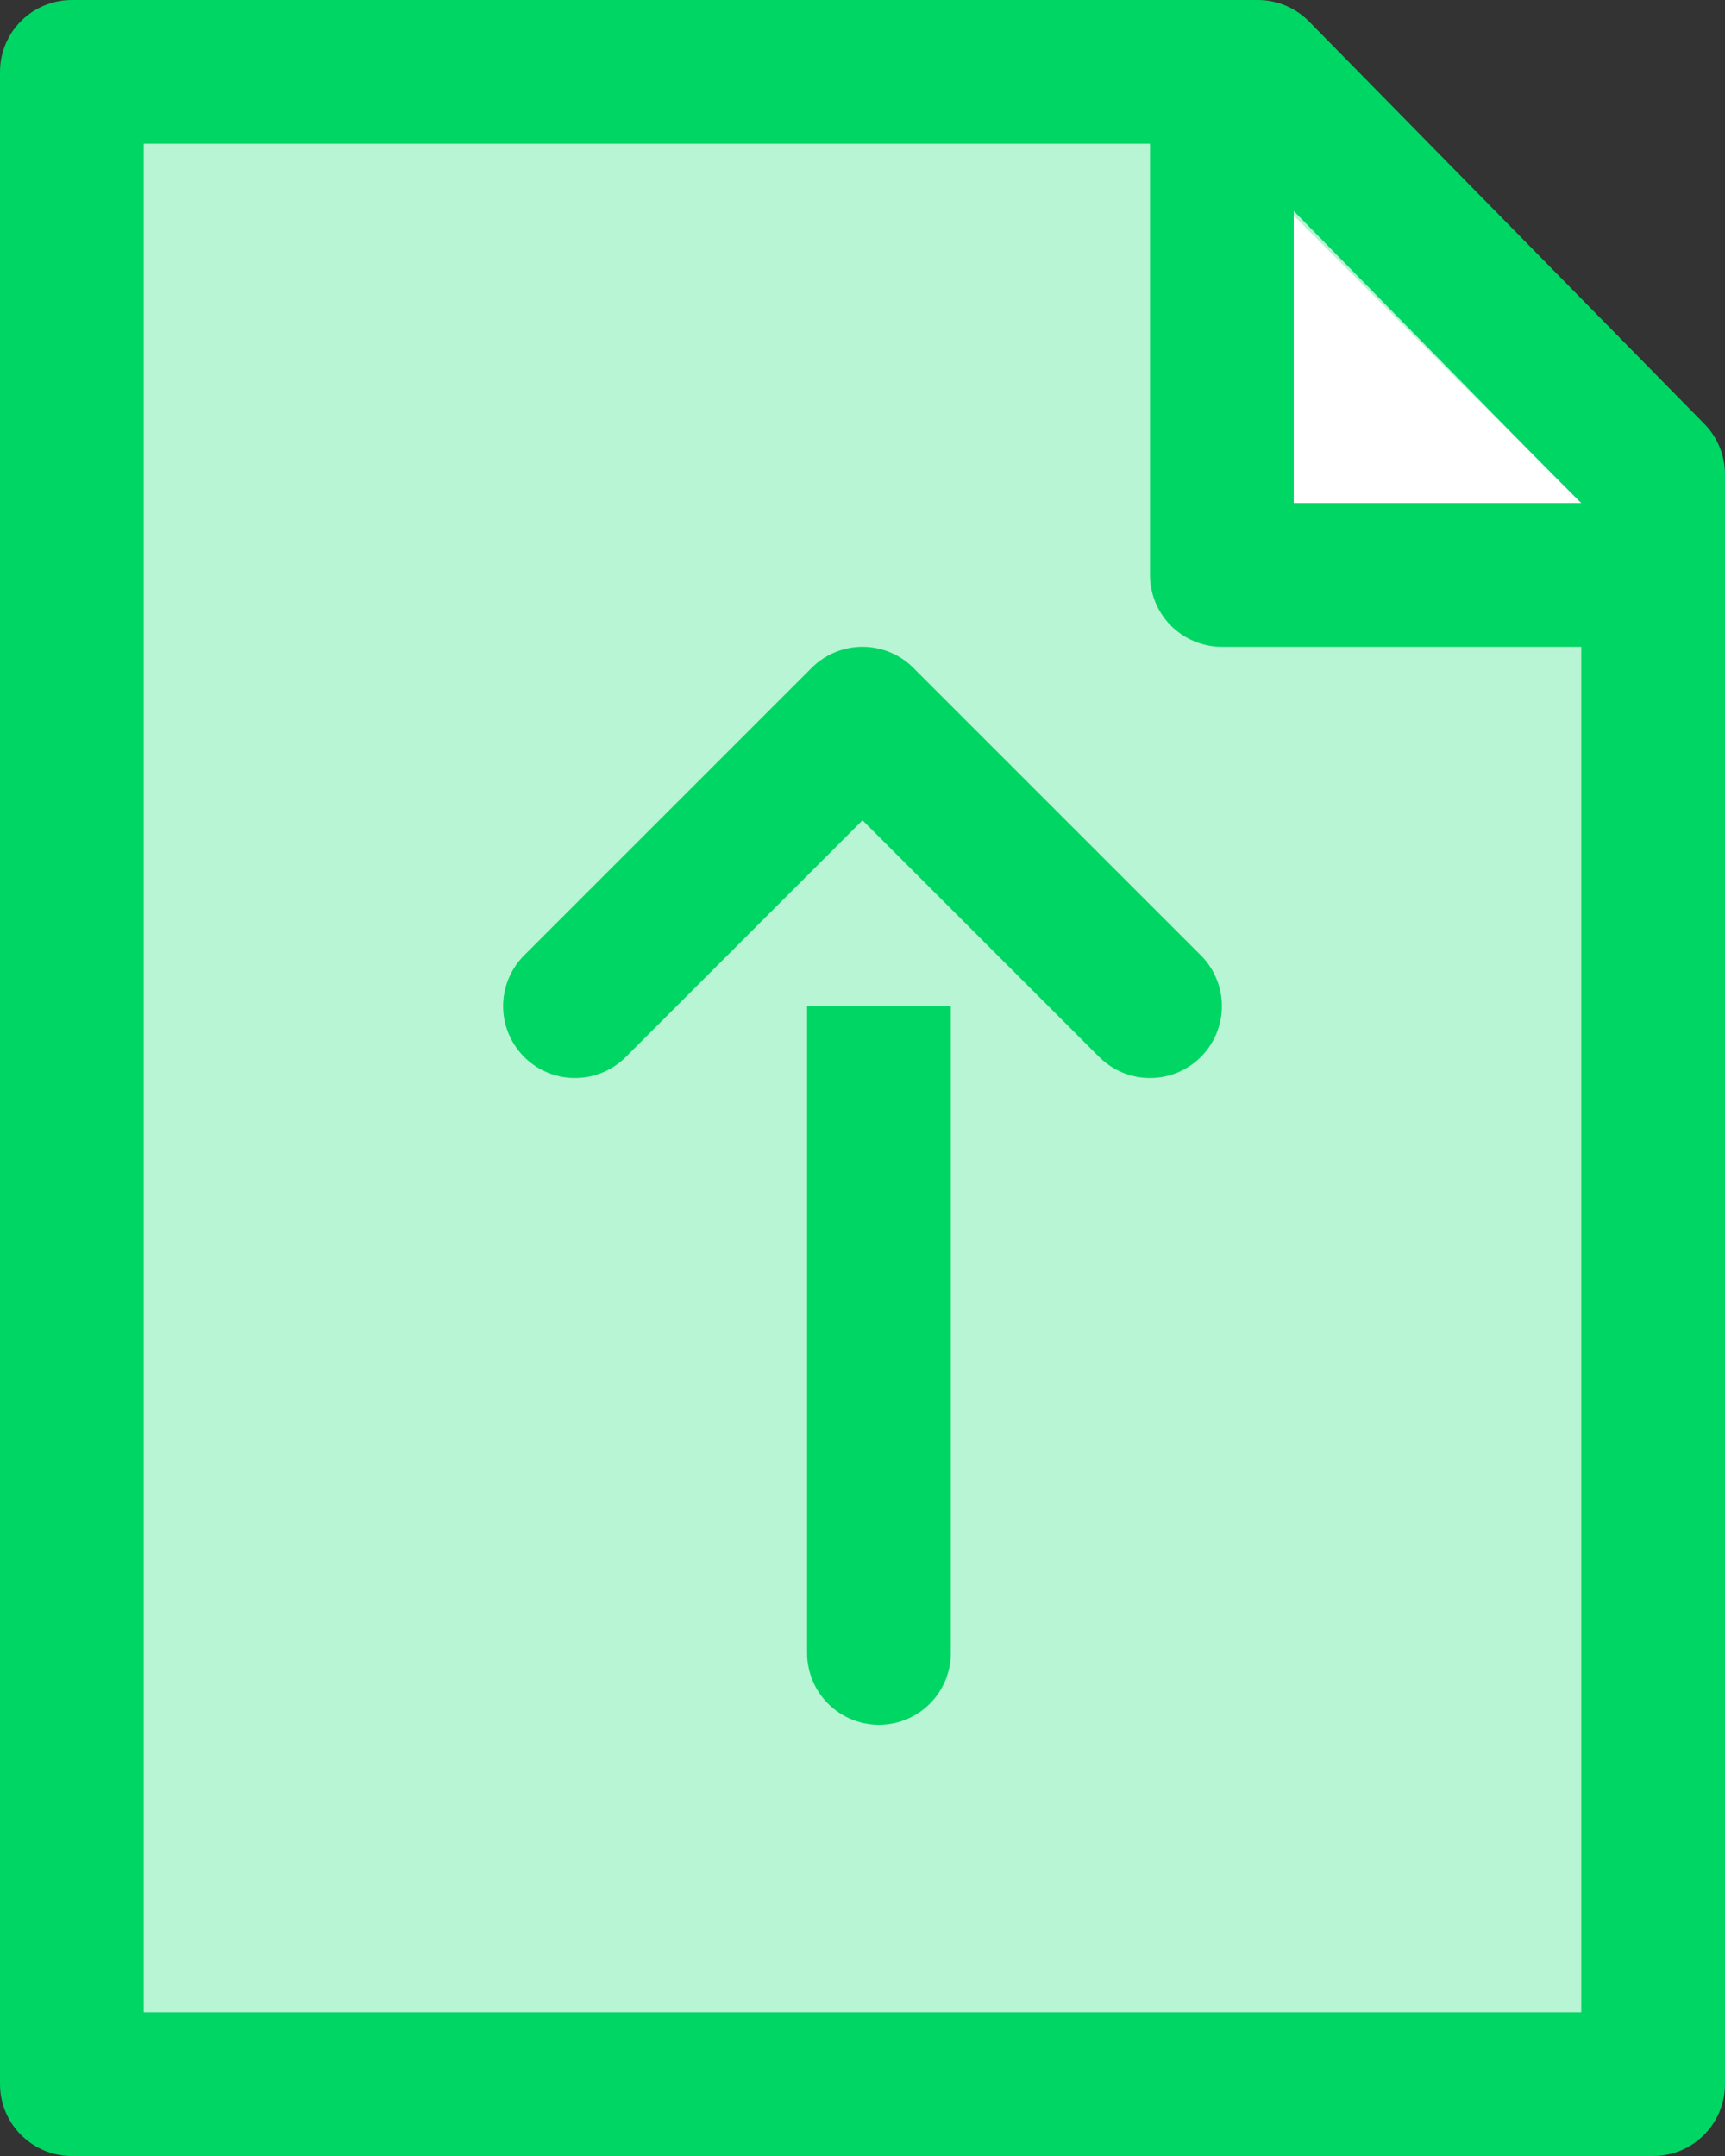 <?xml version="1.0" encoding="UTF-8"?>
<svg width="24px" height="30px" viewBox="0 0 24 30" version="1.1" xmlns="http://www.w3.org/2000/svg" xmlns:xlink="http://www.w3.org/1999/xlink">
    <rect x="0" y="0" width="24" height="30" fill="#333333" stroke="none"/>
    <!-- Generator: Sketch 55 (78076) - https://sketchapp.com -->
    <title>icon_2 copy</title>
    <desc>Created with Sketch.</desc>
    <g id="-" stroke="none" stroke-width="1" fill="none" fill-rule="evenodd">
        <g id="yupi_there/subpage/oferta-analityka" transform="translate(-738, -2574)">
            <g id="icon_24" transform="translate(730, 2569)">
                <g id="Group-2" stroke-width="1" fill-rule="evenodd"></g>
                <g id="credit-card" stroke-width="1" fill-rule="evenodd" transform="translate(6, 10)"></g>
                <rect id="Rectangle" x="0" y="0" width="40" height="40"></rect>
                <g id="upload-2" stroke-width="1" fill-rule="evenodd" transform="translate(9, 6)" stroke="#00D664" stroke-linecap="round" stroke-linejoin="round">
                    <polygon id="Path" stroke-width="2" fill="#B7F5D4" points="16.5 0 0 0 0 28 22 28 22 5.6"></polygon>
                    <path d="M11.229,11 L11.229,22" id="Path" stroke-width="2" fill="#B7F5D4"></path>
                    <polyline id="Path" stroke-width="2" fill="#B7F5D4" points="7 13 11 9 15 13"></polyline>
                    <polyline id="Path" stroke-width="2" fill="#FFFFFF" points="16 1 16 7 22 7"></polyline>
                </g>
            </g>
        </g>
    </g>
</svg>
